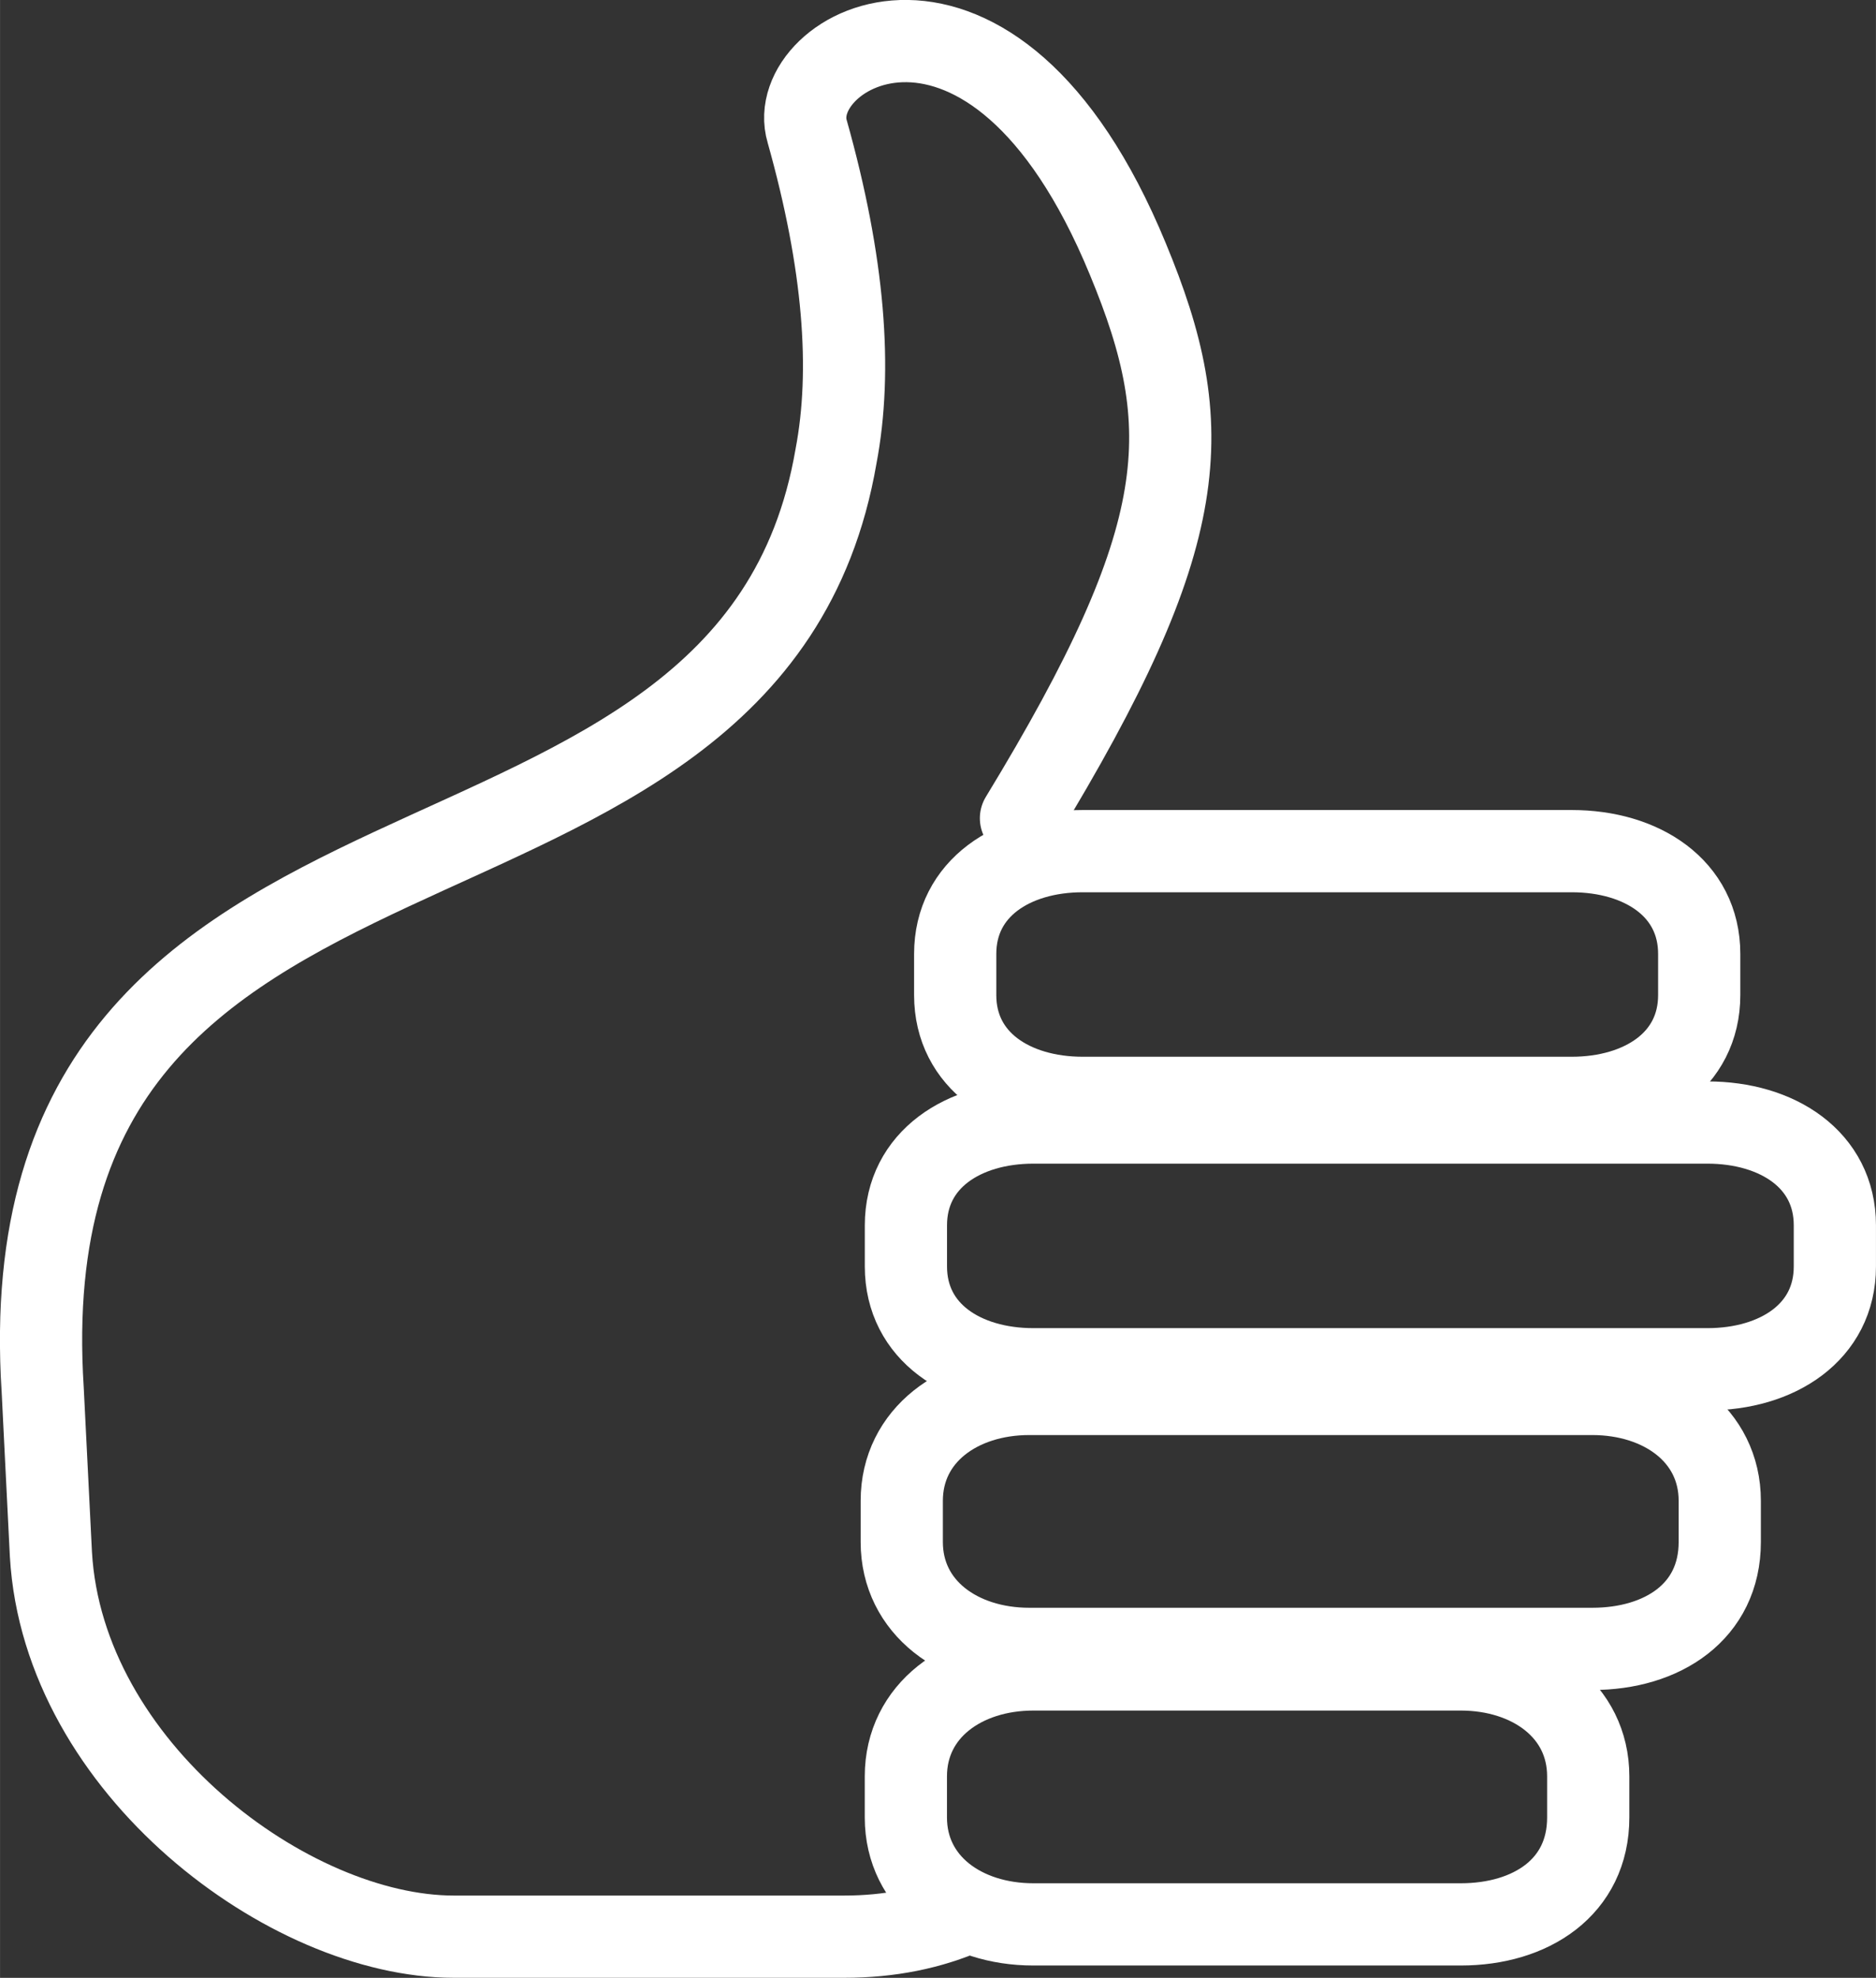 <?xml version="1.0" encoding="UTF-8" standalone="no"?>
<!-- Created with Inkscape (http://www.inkscape.org/) -->

<svg
   xmlns:dc="http://purl.org/dc/elements/1.1/"
   xmlns:cc="http://creativecommons.org/ns#"
   xmlns:rdf="http://www.w3.org/1999/02/22-rdf-syntax-ns#"
   xmlns:svg="http://www.w3.org/2000/svg"
   xmlns="http://www.w3.org/2000/svg"
   xmlns:sodipodi="http://sodipodi.sourceforge.net/DTD/sodipodi-0.dtd"
   xmlns:inkscape="http://www.inkscape.org/namespaces/inkscape"
   width="11.592mm"
   height="12.217mm"
   viewBox="0 0 41.073 43.289"
   id="svg8099"
   version="1.1"
   inkscape:version="0.91 r13725"
   sodipodi:docname="thumbsup.svg">
  <rect x="0" y="0" width="41.073" height="43.289" fill="#333333" stroke="none"/>
  <defs
     id="defs8101" />
  <sodipodi:namedview
     id="base"
     pagecolor="#ffffff"
     bordercolor="#666666"
     borderopacity="1.0"
     inkscape:pageopacity="0.0"
     inkscape:pageshadow="2"
     inkscape:zoom="0.35"
     inkscape:cx="585.53652"
     inkscape:cy="158.7872"
     inkscape:document-units="px"
     inkscape:current-layer="layer1"
     showgrid="false"
     fit-margin-top="0"
     fit-margin-left="0"
     fit-margin-right="0"
     fit-margin-bottom="0"
     inkscape:window-width="1920"
     inkscape:window-height="1017"
     inkscape:window-x="-8"
     inkscape:window-y="-8"
     inkscape:window-maximized="1" />
  <g
     inkscape:label="Layer 1"
     inkscape:groupmode="layer"
     id="layer1"
     transform="translate(637.679,-647.861)">
    <path
       style="clip-rule:evenodd;fill:none;fill-rule:nonzero;stroke:#ffffff;stroke-width:1.8;stroke-linecap:round;stroke-linejoin:round;image-rendering:optimizeQuality;shape-rendering:geometricPrecision;text-rendering:geometricPrecision"
       inkscape:connector-curvature="0"
       class="fil3 str1"
       d="m -600.296,672.43 -14.759,0 c -1.53,0 -2.79,0.81 -2.79,2.25 l 0,0.9 c 0,1.44 1.26,2.25 2.79,2.25 l 14.759,0 c 1.53,0 2.79,-0.81 2.79,-2.25 l 0,-0.9 c 0,-1.44 -1.26,-2.25 -2.79,-2.25 z"
       id="path156" />
    <path
       style="clip-rule:evenodd;fill:none;fill-rule:nonzero;stroke:#ffffff;stroke-width:1.8;stroke-linecap:round;stroke-linejoin:round;image-rendering:optimizeQuality;shape-rendering:geometricPrecision;text-rendering:geometricPrecision"
       inkscape:connector-curvature="0"
       class="fil3 str1"
       d="m -602.816,678.37 -12.33,0 c -1.53,0 -2.79,0.9 -2.79,2.34 l 0,0.9 c 0,1.44 1.26,2.34 2.79,2.34 l 12.33,0 c 1.53,0 2.79,-0.81 2.79,-2.34 l 0,-0.9 c 0,-1.44 -1.26,-2.34 -2.79,-2.34 z"
       id="path158" />
    <path
       style="clip-rule:evenodd;fill:none;fill-rule:nonzero;stroke:#ffffff;stroke-width:1.8;stroke-linecap:round;stroke-linejoin:round;image-rendering:optimizeQuality;shape-rendering:geometricPrecision;text-rendering:geometricPrecision"
       inkscape:connector-curvature="0"
       class="fil3 str1"
       d="m -605.696,684.4 -9.36,0 c -1.53,0 -2.79,0.9 -2.79,2.34 l 0,0.9 c 0,1.44 1.26,2.34 2.79,2.34 l 9.36,0 c 1.53,0 2.79,-0.81 2.79,-2.34 l 0,-0.9 c 0,-1.44 -1.26,-2.34 -2.79,-2.34 z"
       id="path160" />
    <path
       style="clip-rule:evenodd;fill:none;fill-rule:nonzero;stroke:#ffffff;stroke-width:1.8;stroke-linecap:round;stroke-linejoin:round;image-rendering:optimizeQuality;shape-rendering:geometricPrecision;text-rendering:geometricPrecision"
       inkscape:connector-curvature="0"
       class="fil3 str1"
       d="m -615.326,665.77 c 3.78,-6.21 3.87,-8.55 2.34,-12.24 -2.97,-7.2 -7.56,-4.59 -7.02,-2.79 0.81,2.88 0.99,5.22 0.63,7.11 -1.89,10.98 -18.269,6.3 -17.369,20.429 l 0.18,3.6 c 0.27,4.68 5.22,8.37 8.82,8.37 l 8.55,0 c 0.99,0 1.89,-0.18 2.7,-0.54"
       id="path162" />
    <path
       style="clip-rule:evenodd;fill:none;fill-rule:nonzero;stroke:#ffffff;stroke-width:1.8;stroke-linecap:round;stroke-linejoin:round;image-rendering:optimizeQuality;shape-rendering:geometricPrecision;text-rendering:geometricPrecision"
       inkscape:connector-curvature="0"
       class="fil3 str1"
       d="m -603.356,666.49 -10.62,0 c -1.53,0 -2.79,0.81 -2.79,2.25 l 0,0.9 c 0,1.44 1.26,2.25 2.79,2.25 l 10.71,0 c 1.53,0 2.79,-0.81 2.79,-2.25 l 0,-0.9 c 0,-1.44 -1.26,-2.25 -2.79,-2.25 z"
       id="path164" />
  </g>
</svg>
